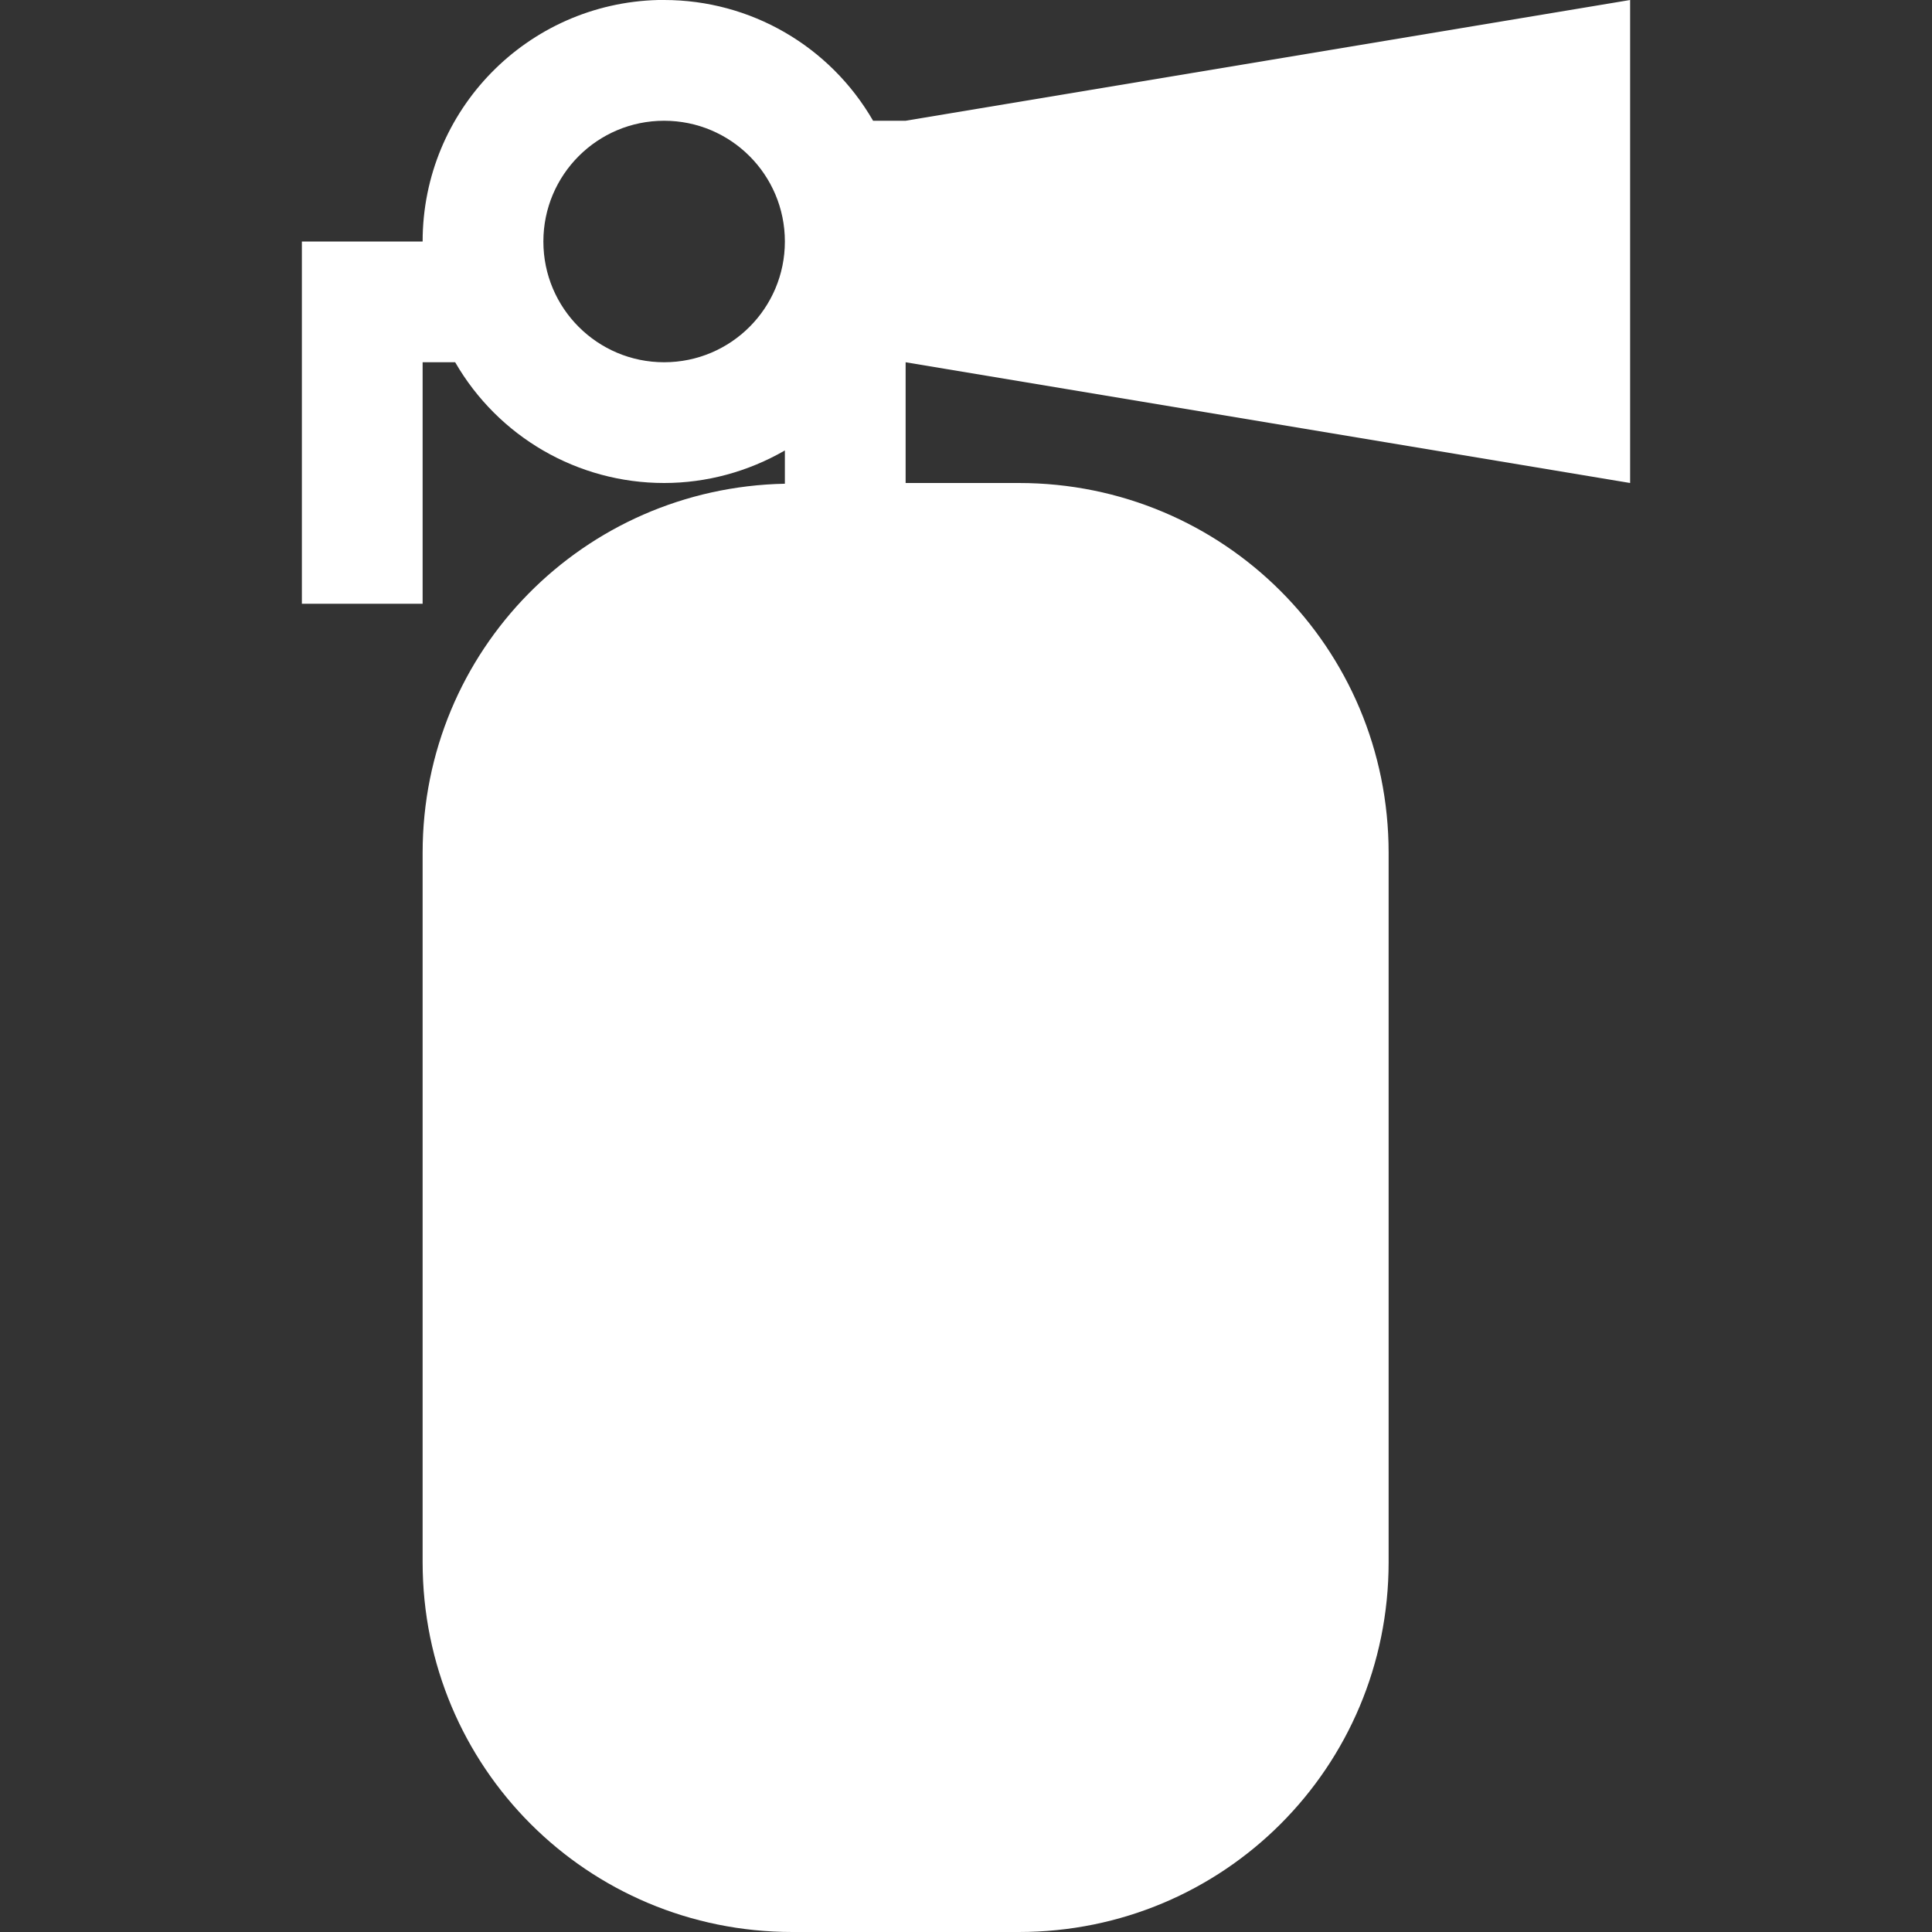 <?xml version="1.0" encoding="UTF-8"?>
<svg xmlns="http://www.w3.org/2000/svg" xmlns:xlink="http://www.w3.org/1999/xlink" width="32" height="32" viewBox="0 0 32 32" version="1.1">
<rect x="0" y="0" width="32" height="32" fill="#333333" stroke="none"/>
<g id="surface1">
<path style=" stroke:none;fill-rule:evenodd;fill:rgb(100%,100%,100%);fill-opacity:1;" d="M 10.902 0 C 8.73 0.055 7 1.828 7 4 L 5 4 L 5 10 L 7 10 L 7 6 L 7.539 6 C 8.254 7.238 9.57 8 11 8 C 11.703 8 12.391 7.812 13 7.461 L 13 8.012 C 9.668 8.078 7 10.773 7 14.125 L 7 25.875 C 7 29.27 9.73 32 13.125 32 L 16.875 32 C 20.27 32 23 29.27 23 25.875 L 23 14.125 C 23 10.73 20.27 8 16.875 8 L 15 8 L 15 6 L 27 8 L 27 0 L 15 2 L 14.461 2 C 13.746 0.762 12.43 0 11 0 C 10.969 0 10.934 0 10.902 0 Z M 11 2 C 12.105 2 13 2.895 13 4 C 13 5.105 12.105 6 11 6 C 9.895 6 9 5.105 9 4 C 9 2.895 9.895 2 11 2 Z M 11 2 "/>
</g>
</svg>
